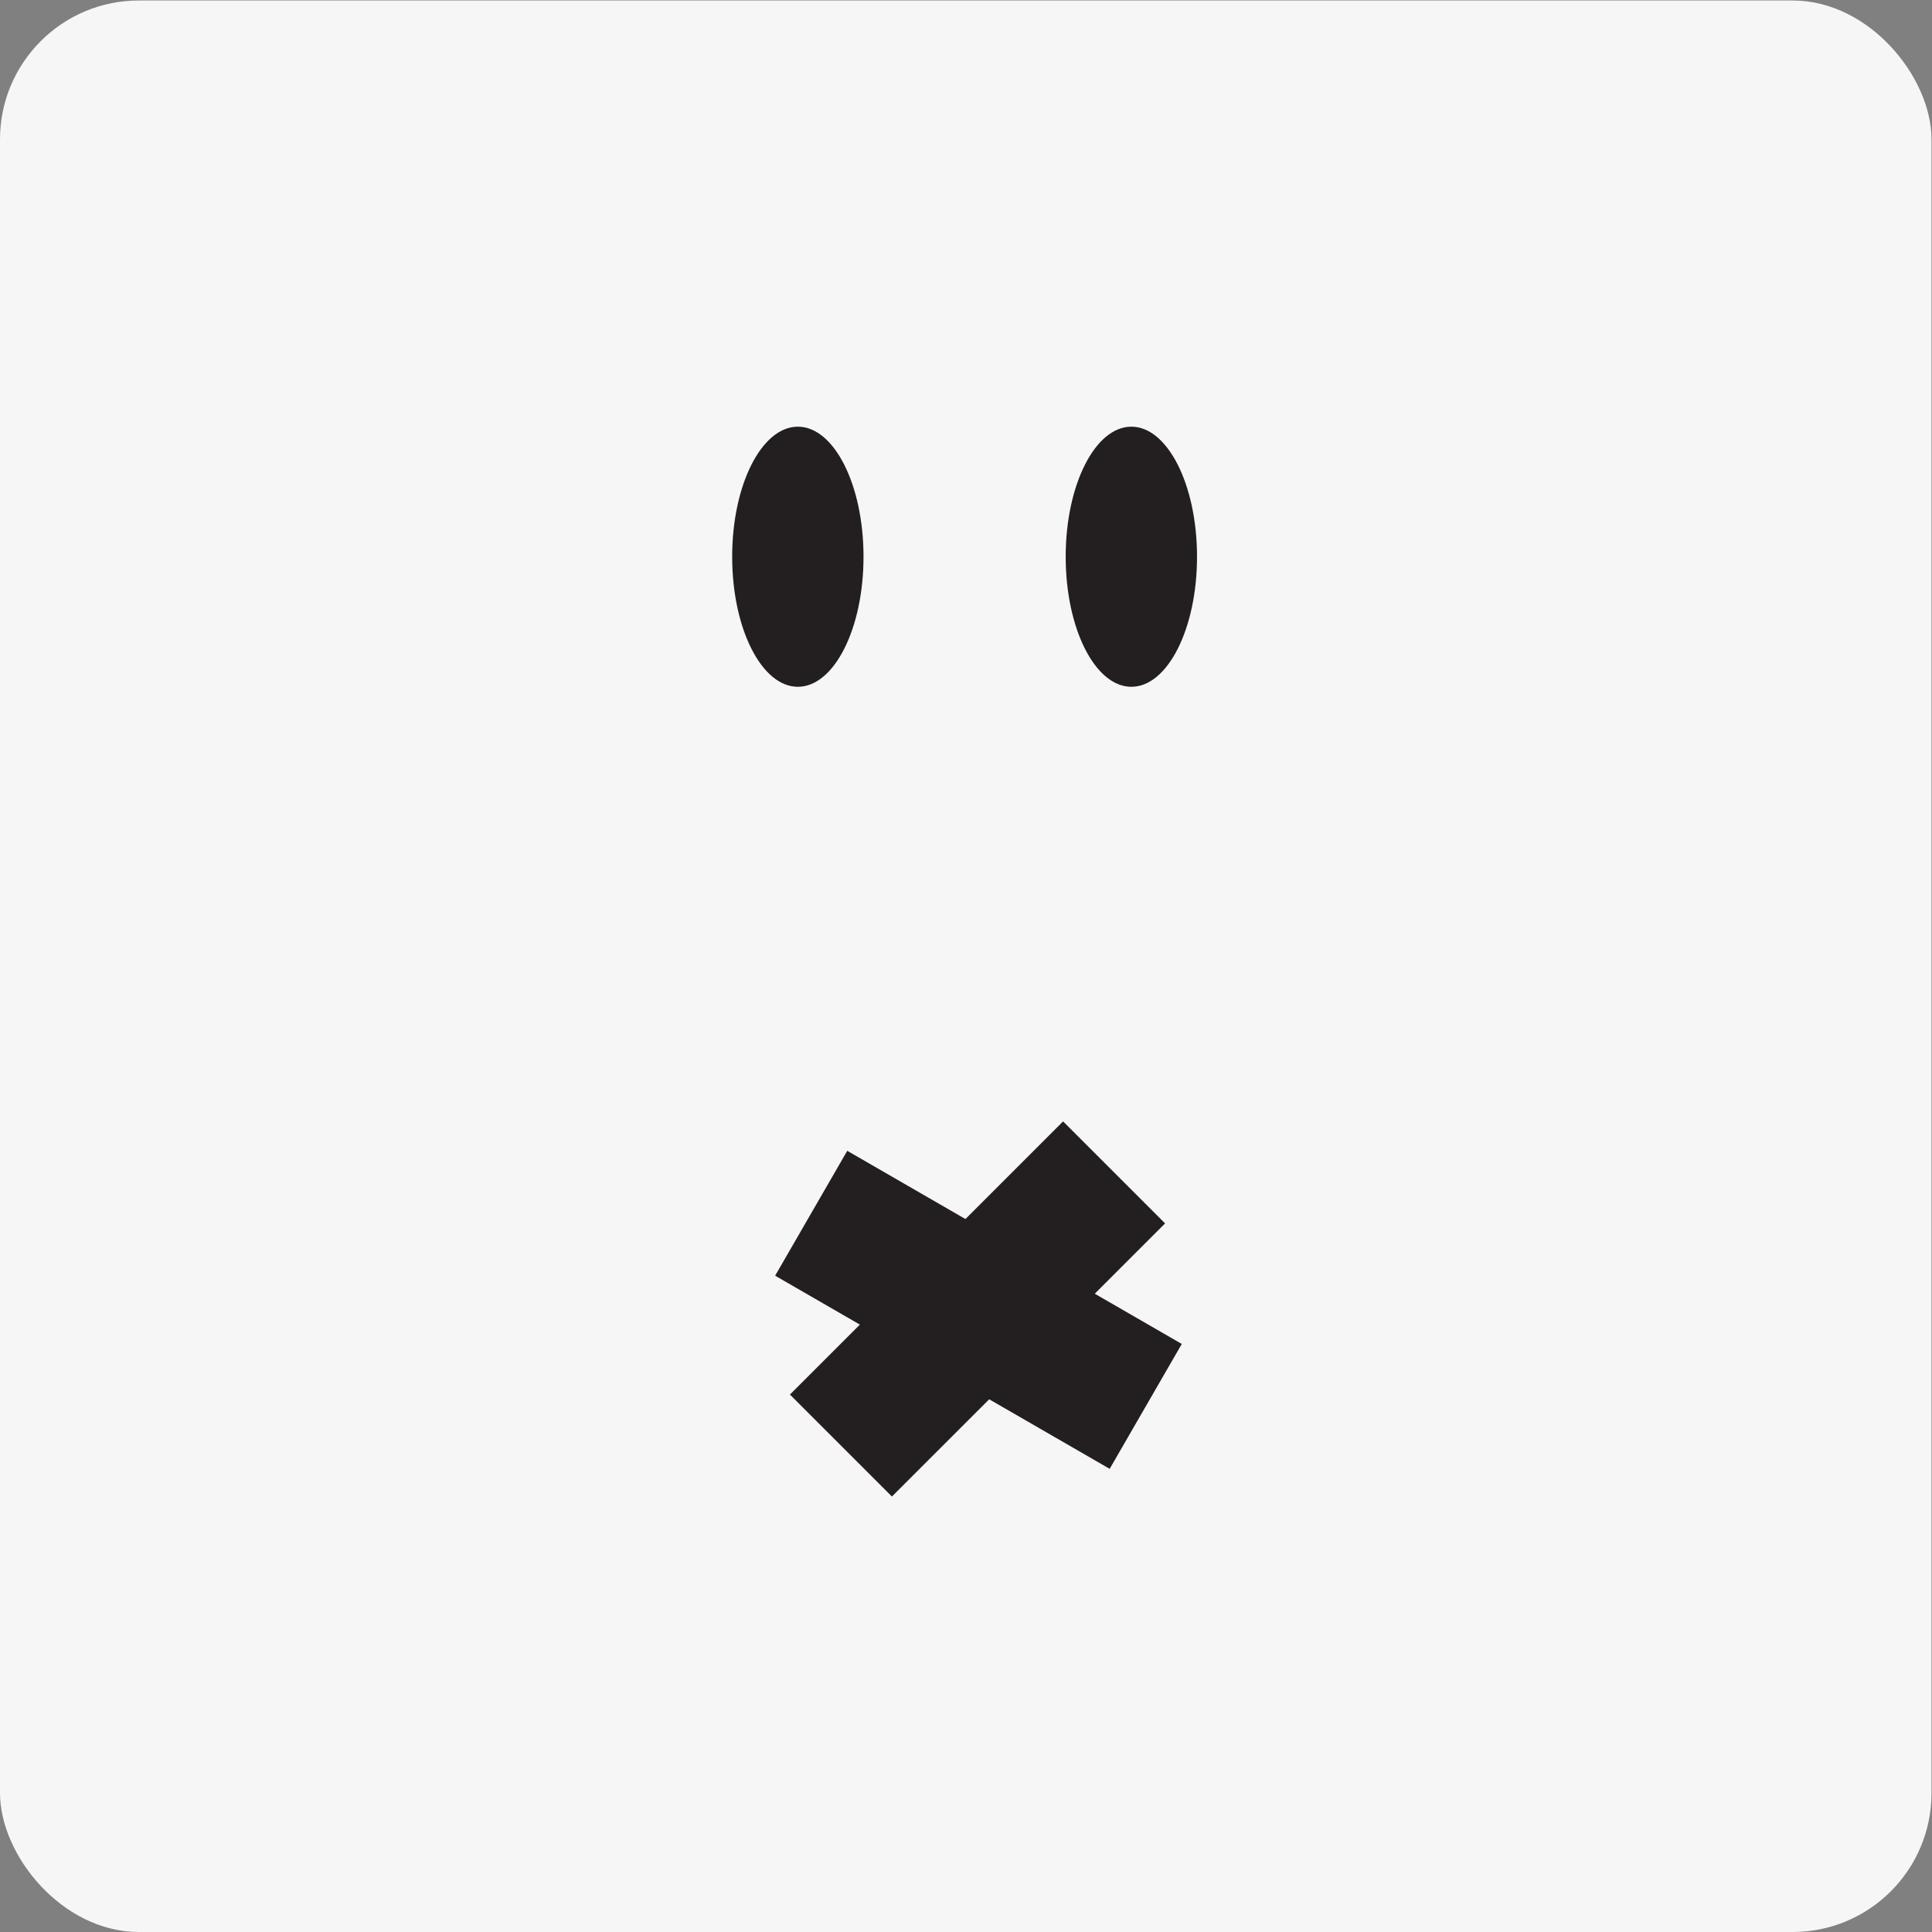<?xml version="1.0" encoding="UTF-8" standalone="yes"?>
<svg version="1.2" width="200" height="200" viewBox="0 0 200 200" baseProfile="tiny-ps" xmlns="http://www.w3.org/2000/svg">
  <rect x="0" y="0" width="200" height="200" fill="#808080" stroke="none"/>
  <title>bimi-svg-tiny-12-ps</title>
  <defs id="defs6"/>
  <g id="g8" transform="matrix(1.333,0,0,-1.333,0,200)">
    <rect id="rect522" width="150" height="150" x="0" y="-150" transform="scale(1,-1)" ry="10.788" fill="#f6f6f6" stroke-width="0.81" fill-opacity="1"/>
    <g id="g10">
      <g id="g12">
        <g id="g18">
          <g id="g20"/>
          <g id="g58">
            <g id="g56">
              <g id="g54">
                <g id="g46"/>
                <g id="g52">
                  <g transform="matrix(168,0,0,177,148.016,17.888)" id="g50"/>
                </g>
              </g>
            </g>
          </g>
        </g>
      </g>
    </g>
    <g id="g60">
      <g id="g62">
        <g id="g68">
          <g id="g70"/>
          <g id="g108">
            <g id="g106">
              <g id="g104">
                <g id="g96"/>
                <g id="g102">
                  <g transform="matrix(16.32,0,0,24.589,53.88,94.508)" id="g100"/>
                </g>
              </g>
            </g>
          </g>
        </g>
        <g id="g110" transform="translate(61.96,116.902)">
          <path d="m 0,0 c 2.817,0 5.1,-4.522 5.1,-10.1 0,-5.578 -2.283,-10.1 -5.1,-10.1 -2.817,0 -5.1,4.522 -5.1,10.1 C -5.1,-4.522 -2.817,0 0,0" id="path112" fill="#231f20" fill-opacity="1" fill-rule="nonzero" stroke="none"/>
        </g>
        <g id="g114">
          <g id="g116"/>
          <g id="g154">
            <g id="g152">
              <g id="g150">
                <g id="g142"/>
                <g id="g148">
                  <g transform="matrix(16.56,0,0,24.95,79.56,94.327)" id="g146"/>
                </g>
              </g>
            </g>
          </g>
        </g>
        <g id="g156" transform="translate(87.86,116.902)">
          <path d="m 0,0 c 2.817,0 5.1,-4.522 5.1,-10.1 0,-5.578 -2.283,-10.1 -5.1,-10.1 -2.817,0 -5.1,4.522 -5.1,10.1 C -5.1,-4.522 -2.817,0 0,0" id="path158" fill="#231f20" fill-opacity="1" fill-rule="nonzero" stroke="none"/>
        </g>
        <g id="g160">
          <g id="g162"/>
          <g id="g200">
            <g id="g198">
              <g id="g196">
                <g id="g188"/>
                <g id="g194">
                  <g transform="matrix(36.78,0,0,30.96,57.57,32.882)" id="g192"/>
                </g>
              </g>
            </g>
          </g>
        </g>
        <g id="g202" transform="translate(60.197,50.968)">
          <path d="m 0,0 5.6,9.699 25.98,-15 -5.6,-9.699 z" id="path204" fill="#231f20" fill-opacity="1" fill-rule="nonzero" stroke="none"/>
        </g>
        <g id="g206">
          <g id="g208"/>
          <g id="g246">
            <g id="g244">
              <g id="g242">
                <g id="g234"/>
                <g id="g240">
                  <g transform="matrix(35.28,0,0,35.28,58.32,30.722)" id="g238"/>
                </g>
              </g>
            </g>
          </g>
        </g>
        <g id="g248" transform="translate(61.346,41.737)">
          <path d="m 0,0 21.213,21.213 7.92,-7.92 L 7.92,-7.92 Z" id="path250" fill="#231f20" fill-opacity="1" fill-rule="nonzero" stroke="none"/>
        </g>
      </g>
    </g>
  </g>
</svg>